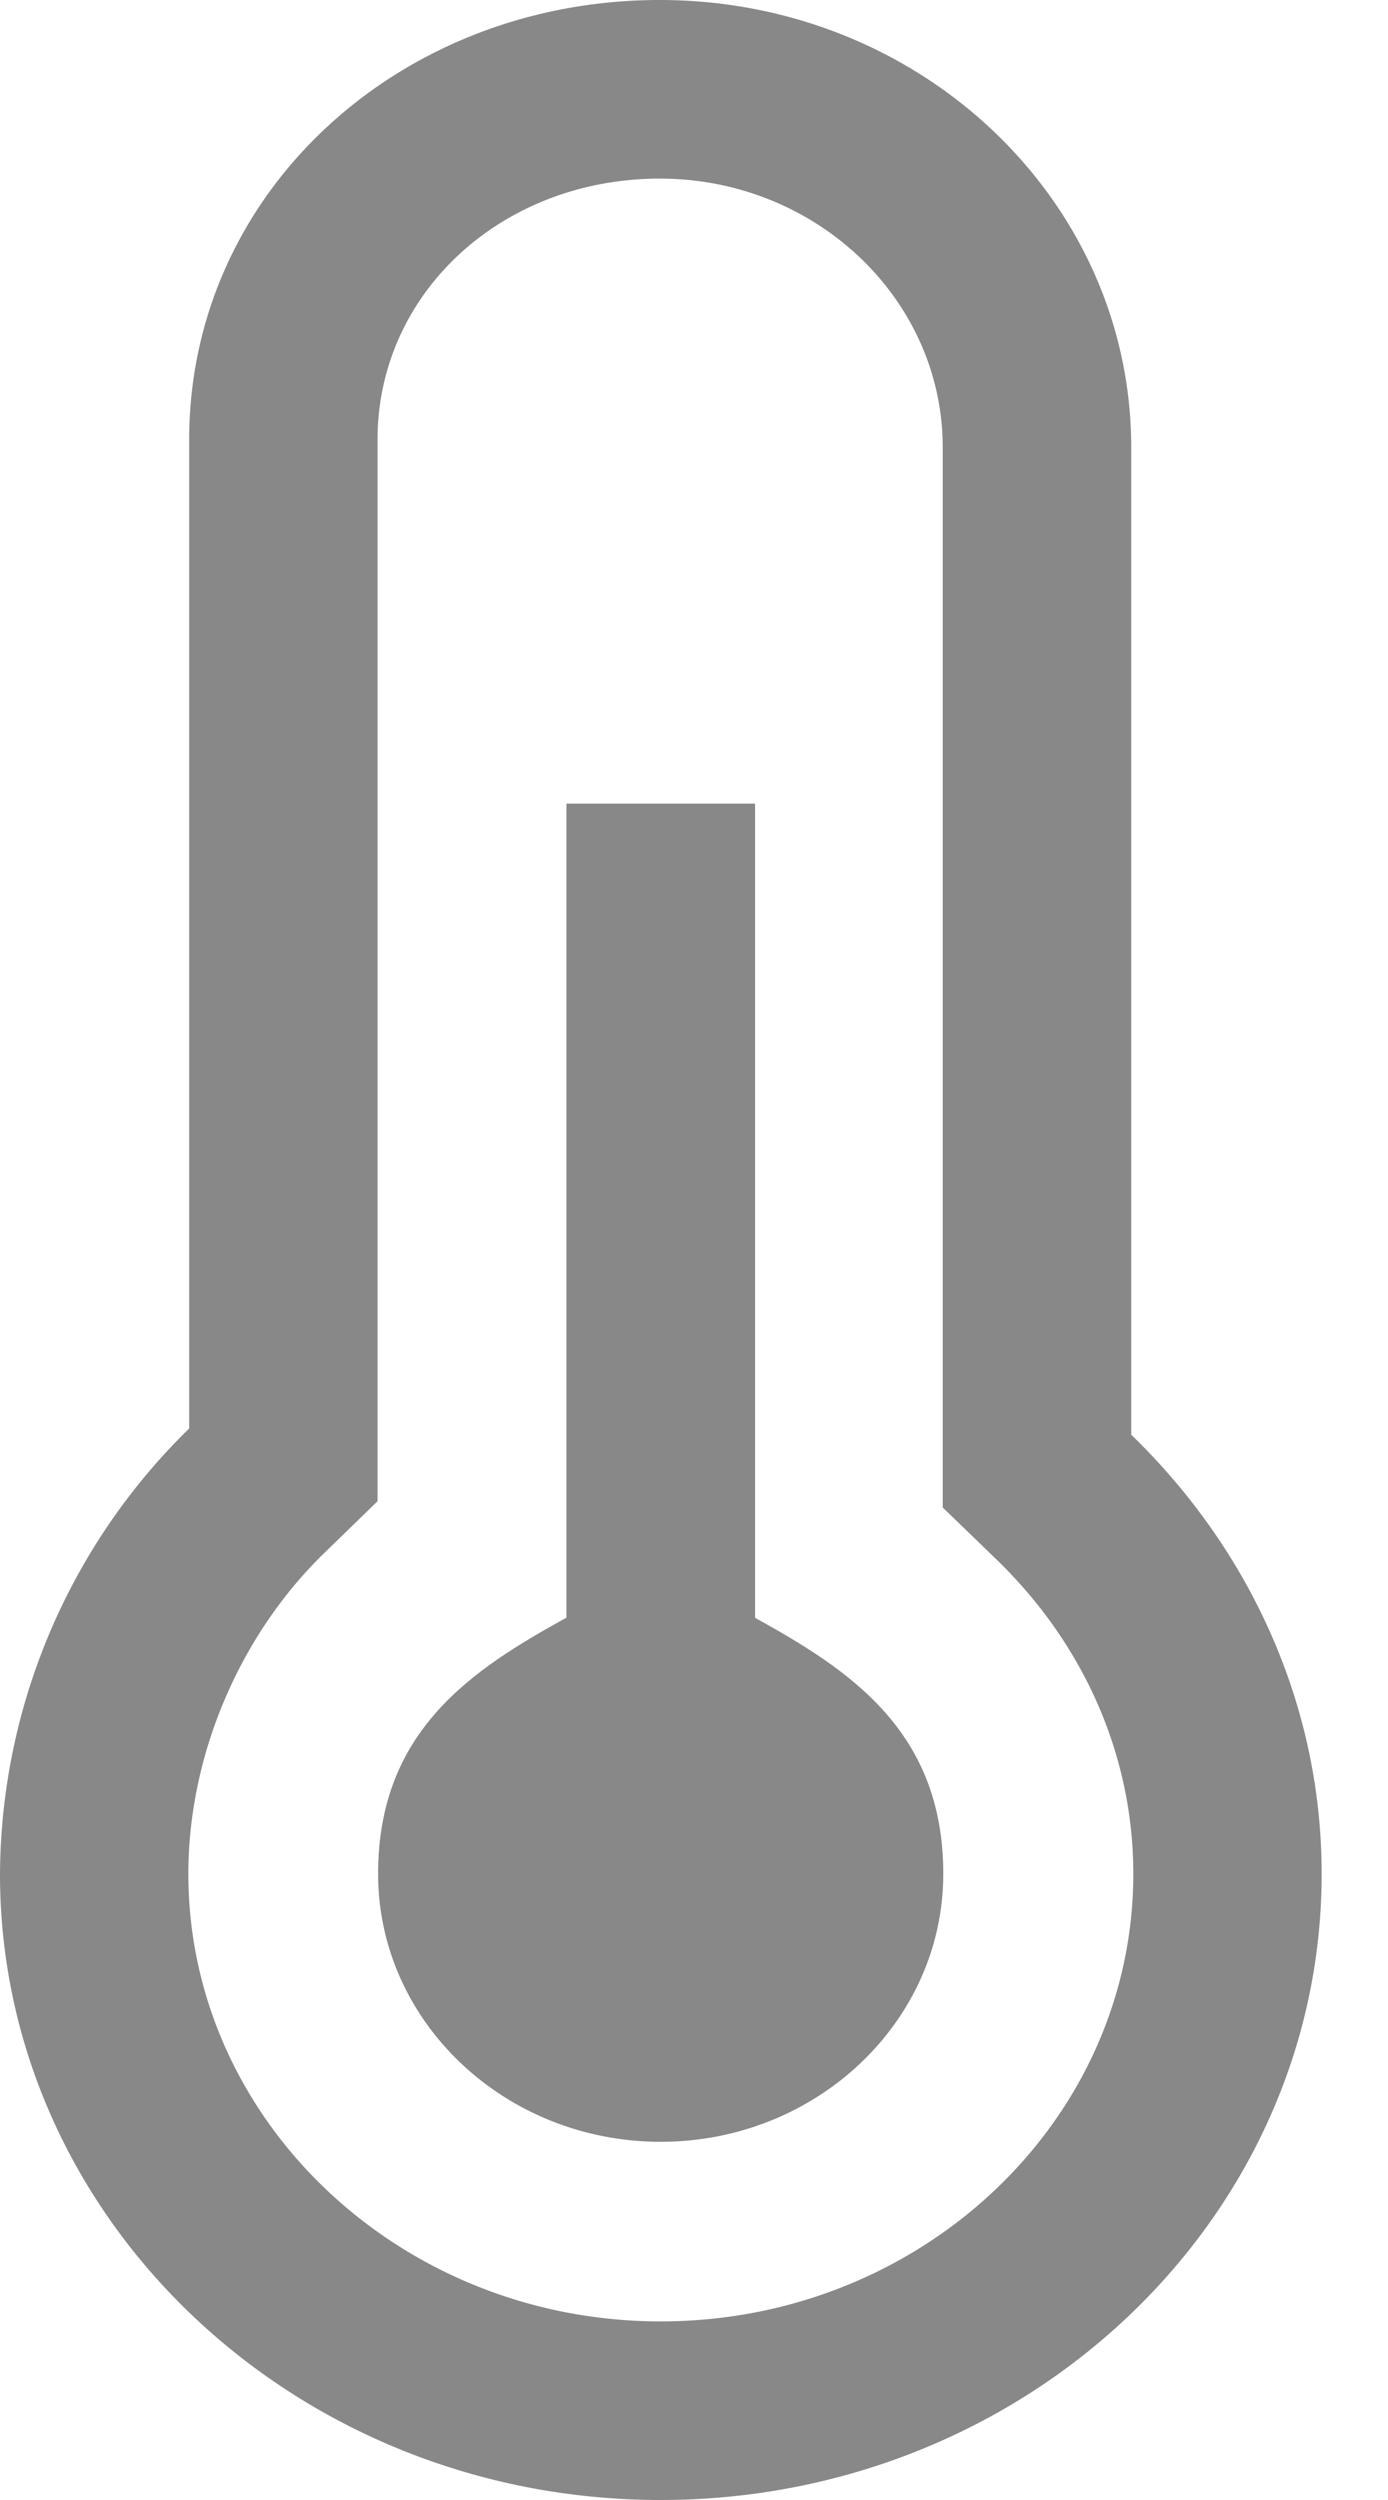<svg width="10" height="18" viewBox="0 0 10 18" fill="none" xmlns="http://www.w3.org/2000/svg"><path d="M8.15 10.33V3.221C8.15 1.442 6.633 0 4.753 0c-1.877 0-3.39 1.386-3.39 3.165v7.12A4.515 4.515 0 000 13.493C0 15.981 2.131 18 4.76 18c2.63 0 4.762-2.02 4.762-4.508 0-1.233-.53-2.348-1.373-3.163zm-3.39 6.384c-1.876 0-3.403-1.445-3.403-3.222 0-.85.366-1.714.978-2.309l.385-.374V3.166c0-1.055.894-1.88 2.034-1.88 1.124 0 2.038.868 2.038 1.936v7.632l.388.375c.635.615.985 1.418.985 2.263 0 1.777-1.527 3.222-3.404 3.222z" fill="#888"/><path d="M5.44 11.647V5.786H4.081v5.861c-.678.374-1.357.813-1.357 1.845 0 1.064.913 1.929 2.036 1.929 1.122 0 2.036-.865 2.036-1.929 0-1.031-.679-1.47-1.358-1.845z" fill="#888"/></svg>